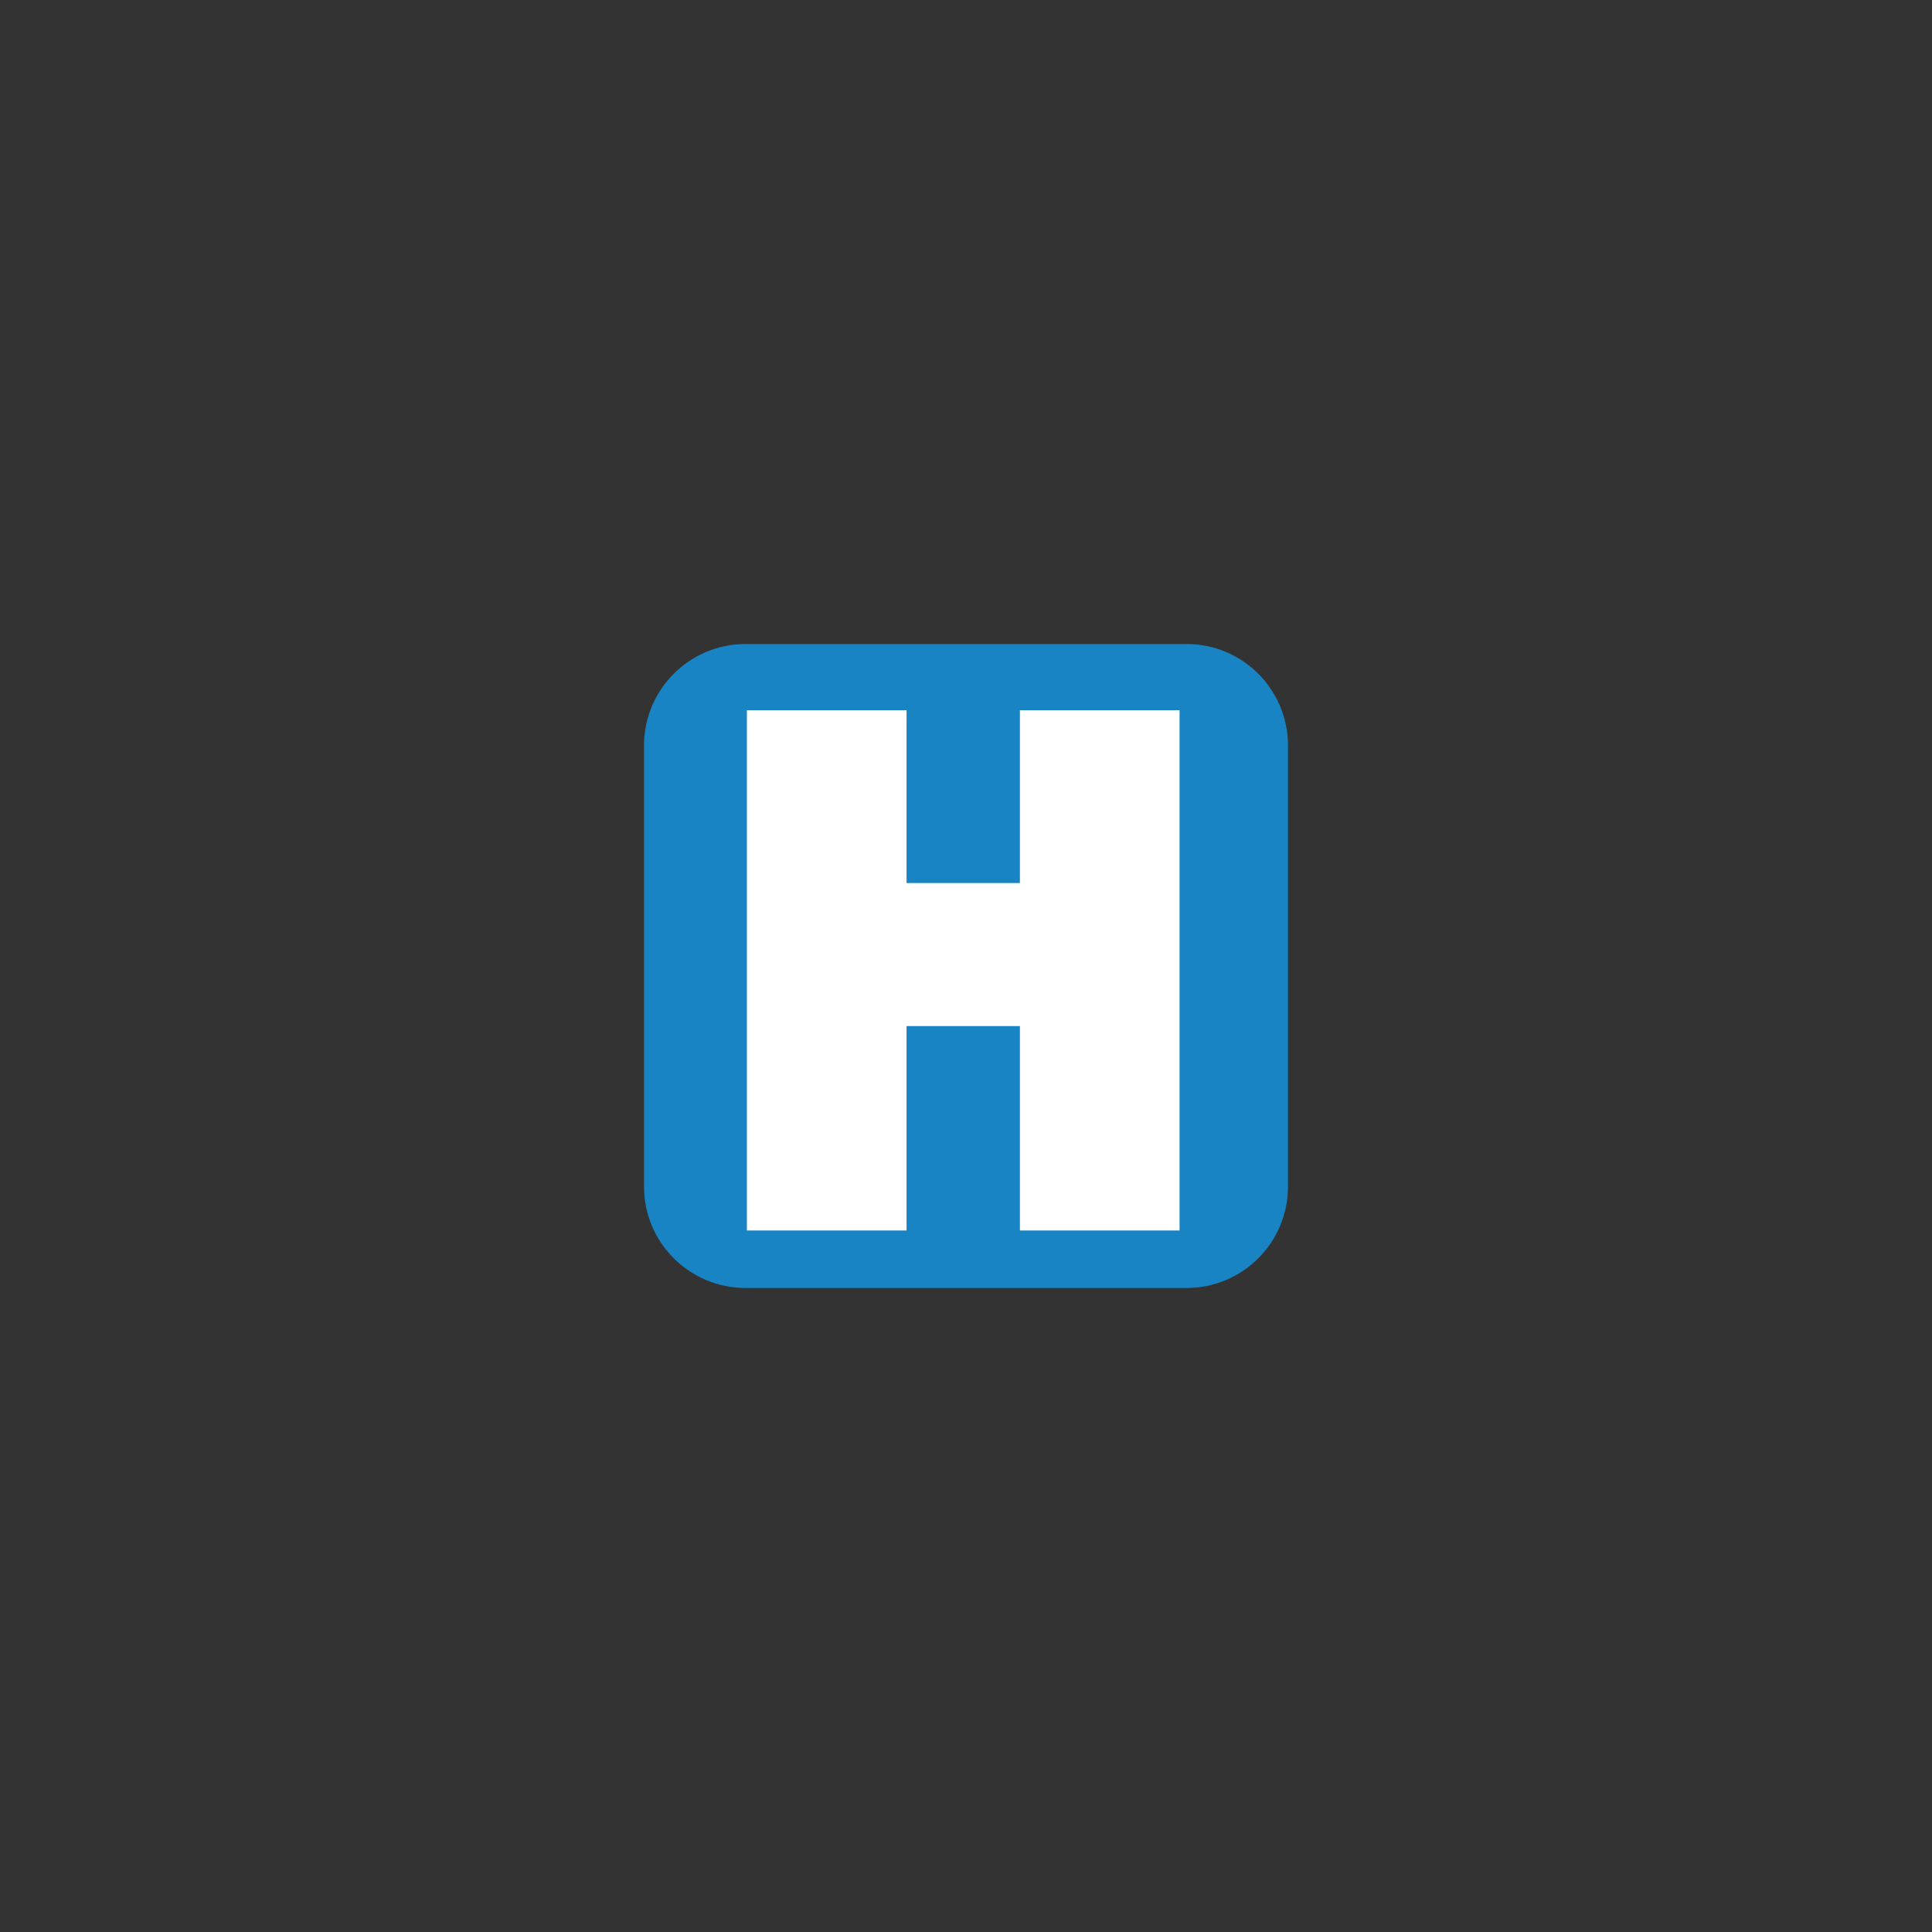 <?xml version="1.0" encoding="utf-8"?>
<!-- Generator: Adobe Illustrator 15.0.1, SVG Export Plug-In . SVG Version: 6.00 Build 0)  -->
<!DOCTYPE svg PUBLIC "-//W3C//DTD SVG 1.1//EN" "http://www.w3.org/Graphics/SVG/1.1/DTD/svg11.dtd">
<svg version="1.1" id="Layer_1" xmlns="http://www.w3.org/2000/svg" xmlns:xlink="http://www.w3.org/1999/xlink" x="0px" y="0px"
	 width="30px" height="30px" viewBox="0 0 30 30" enable-background="new 0 0 30 30" xml:space="preserve">
<rect x="0" y="0" width="30" height="30" fill="#333333" stroke="none"/>
<g>
	<path fill="#1884C3" d="M20,18.424C20,19.295,19.295,20,18.424,20h-6.847C10.707,20,10,19.295,10,18.424v-6.846
		C10,10.706,10.707,10,11.577,10h6.847C19.295,10,20,10.706,20,11.578V18.424z"/>
	<polygon fill="#FFFFFF" points="15.837,11.028 15.837,13.712 14.077,13.712 14.077,11.028 11.598,11.028 11.598,19.107 
		14.077,19.107 14.077,15.933 15.837,15.933 15.837,19.107 18.316,19.107 18.316,11.028 	"/>
</g>
</svg>
